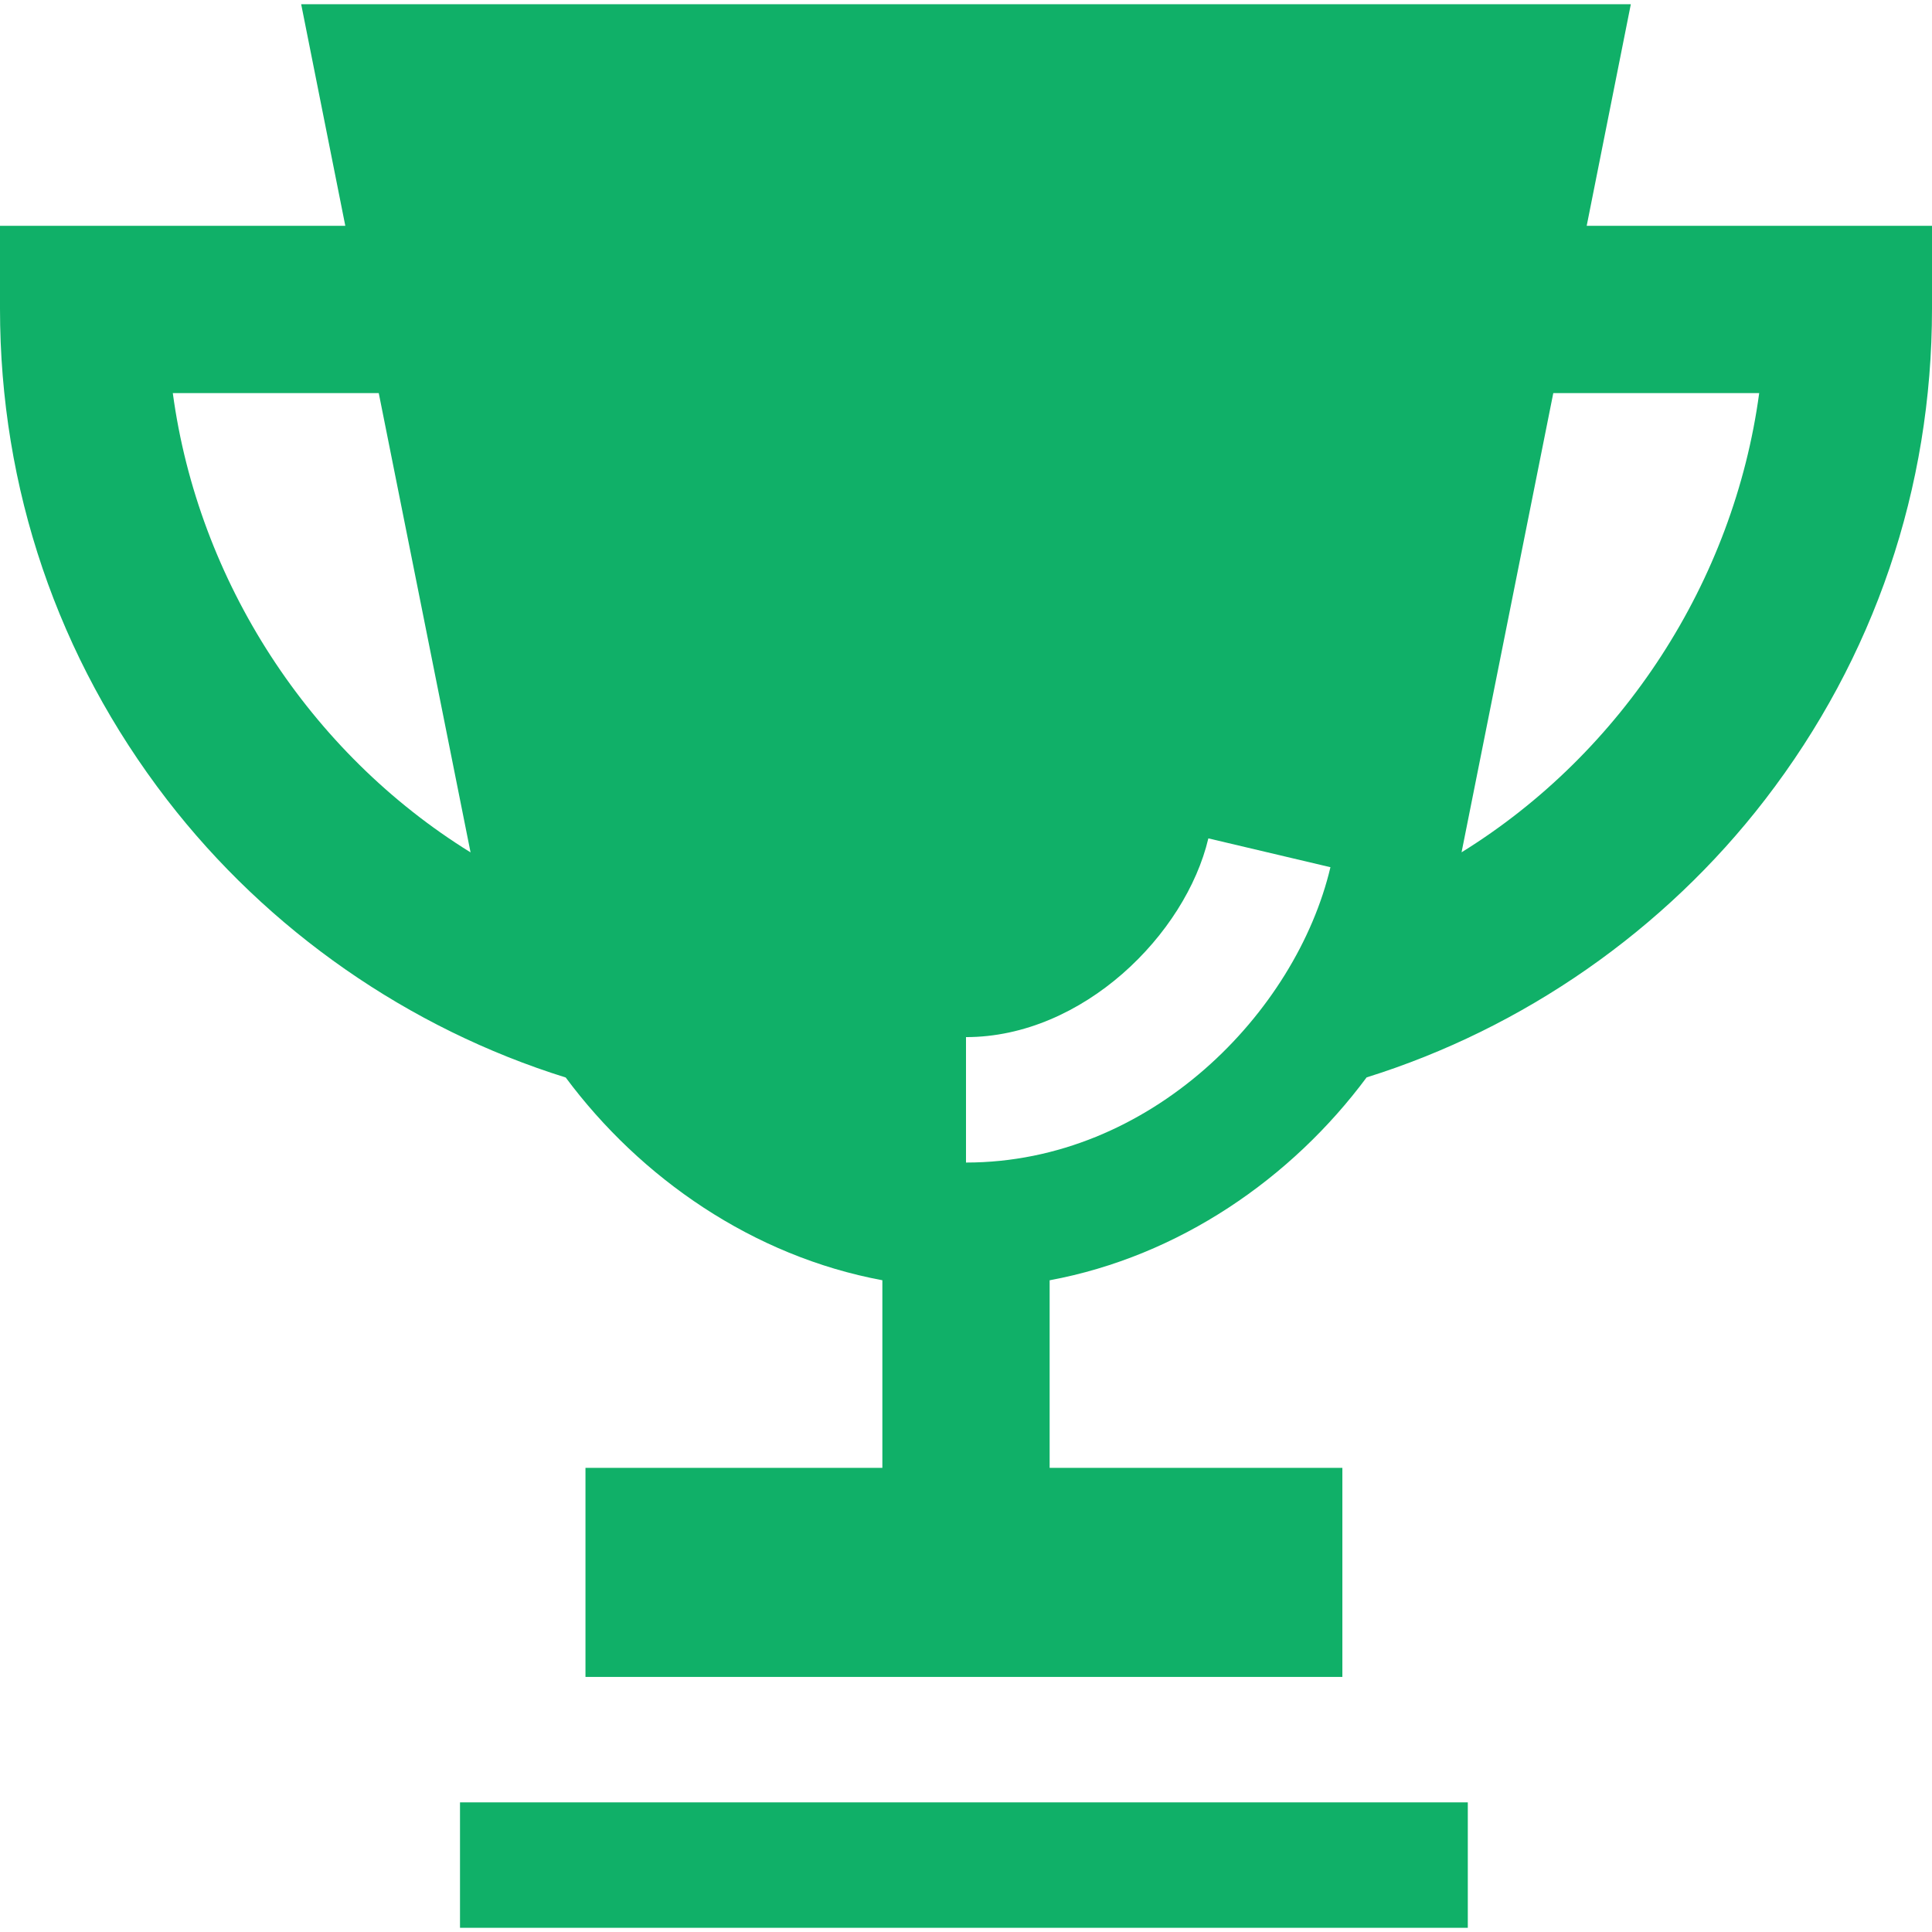 <svg width="52" height="52" viewBox="0 0 52 52" fill="none" xmlns="http://www.w3.org/2000/svg">
<g clip-path="url(#clip0)">
<path d="M39.506 48.511H12.381V51.887H39.506V48.511Z" fill="#10B068"/>
<path d="M42.706 6.078L43.894 0.113H8.106L9.294 6.078H0V8.31C0 13.138 1.554 17.706 4.493 21.521C7.208 25.047 11.002 27.684 15.226 29.001C17.244 31.715 20.269 33.811 23.749 34.458V39.507H15.758V45.134H36.13V39.507H28.251V34.459C31.737 33.812 34.766 31.714 36.783 28.998C41.004 27.68 44.794 25.044 47.507 21.521C50.446 17.706 52 13.138 52 8.31V6.078H42.706ZM4.651 10.58H10.194L12.665 22.942C8.326 20.257 5.335 15.645 4.651 10.58ZM26 31.29V27.914C29.146 27.914 31.913 25.148 32.523 22.565L35.809 23.341C34.886 27.248 30.965 31.29 26 31.29ZM39.338 22.94L41.807 10.58H47.349C46.666 15.645 43.676 20.255 39.338 22.94Z" fill="#10B068"/>
</g>
<defs>
<clipPath id="clip0">
<rect width="52" height="52" fill="white"/>
</clipPath>
</defs>
</svg>
